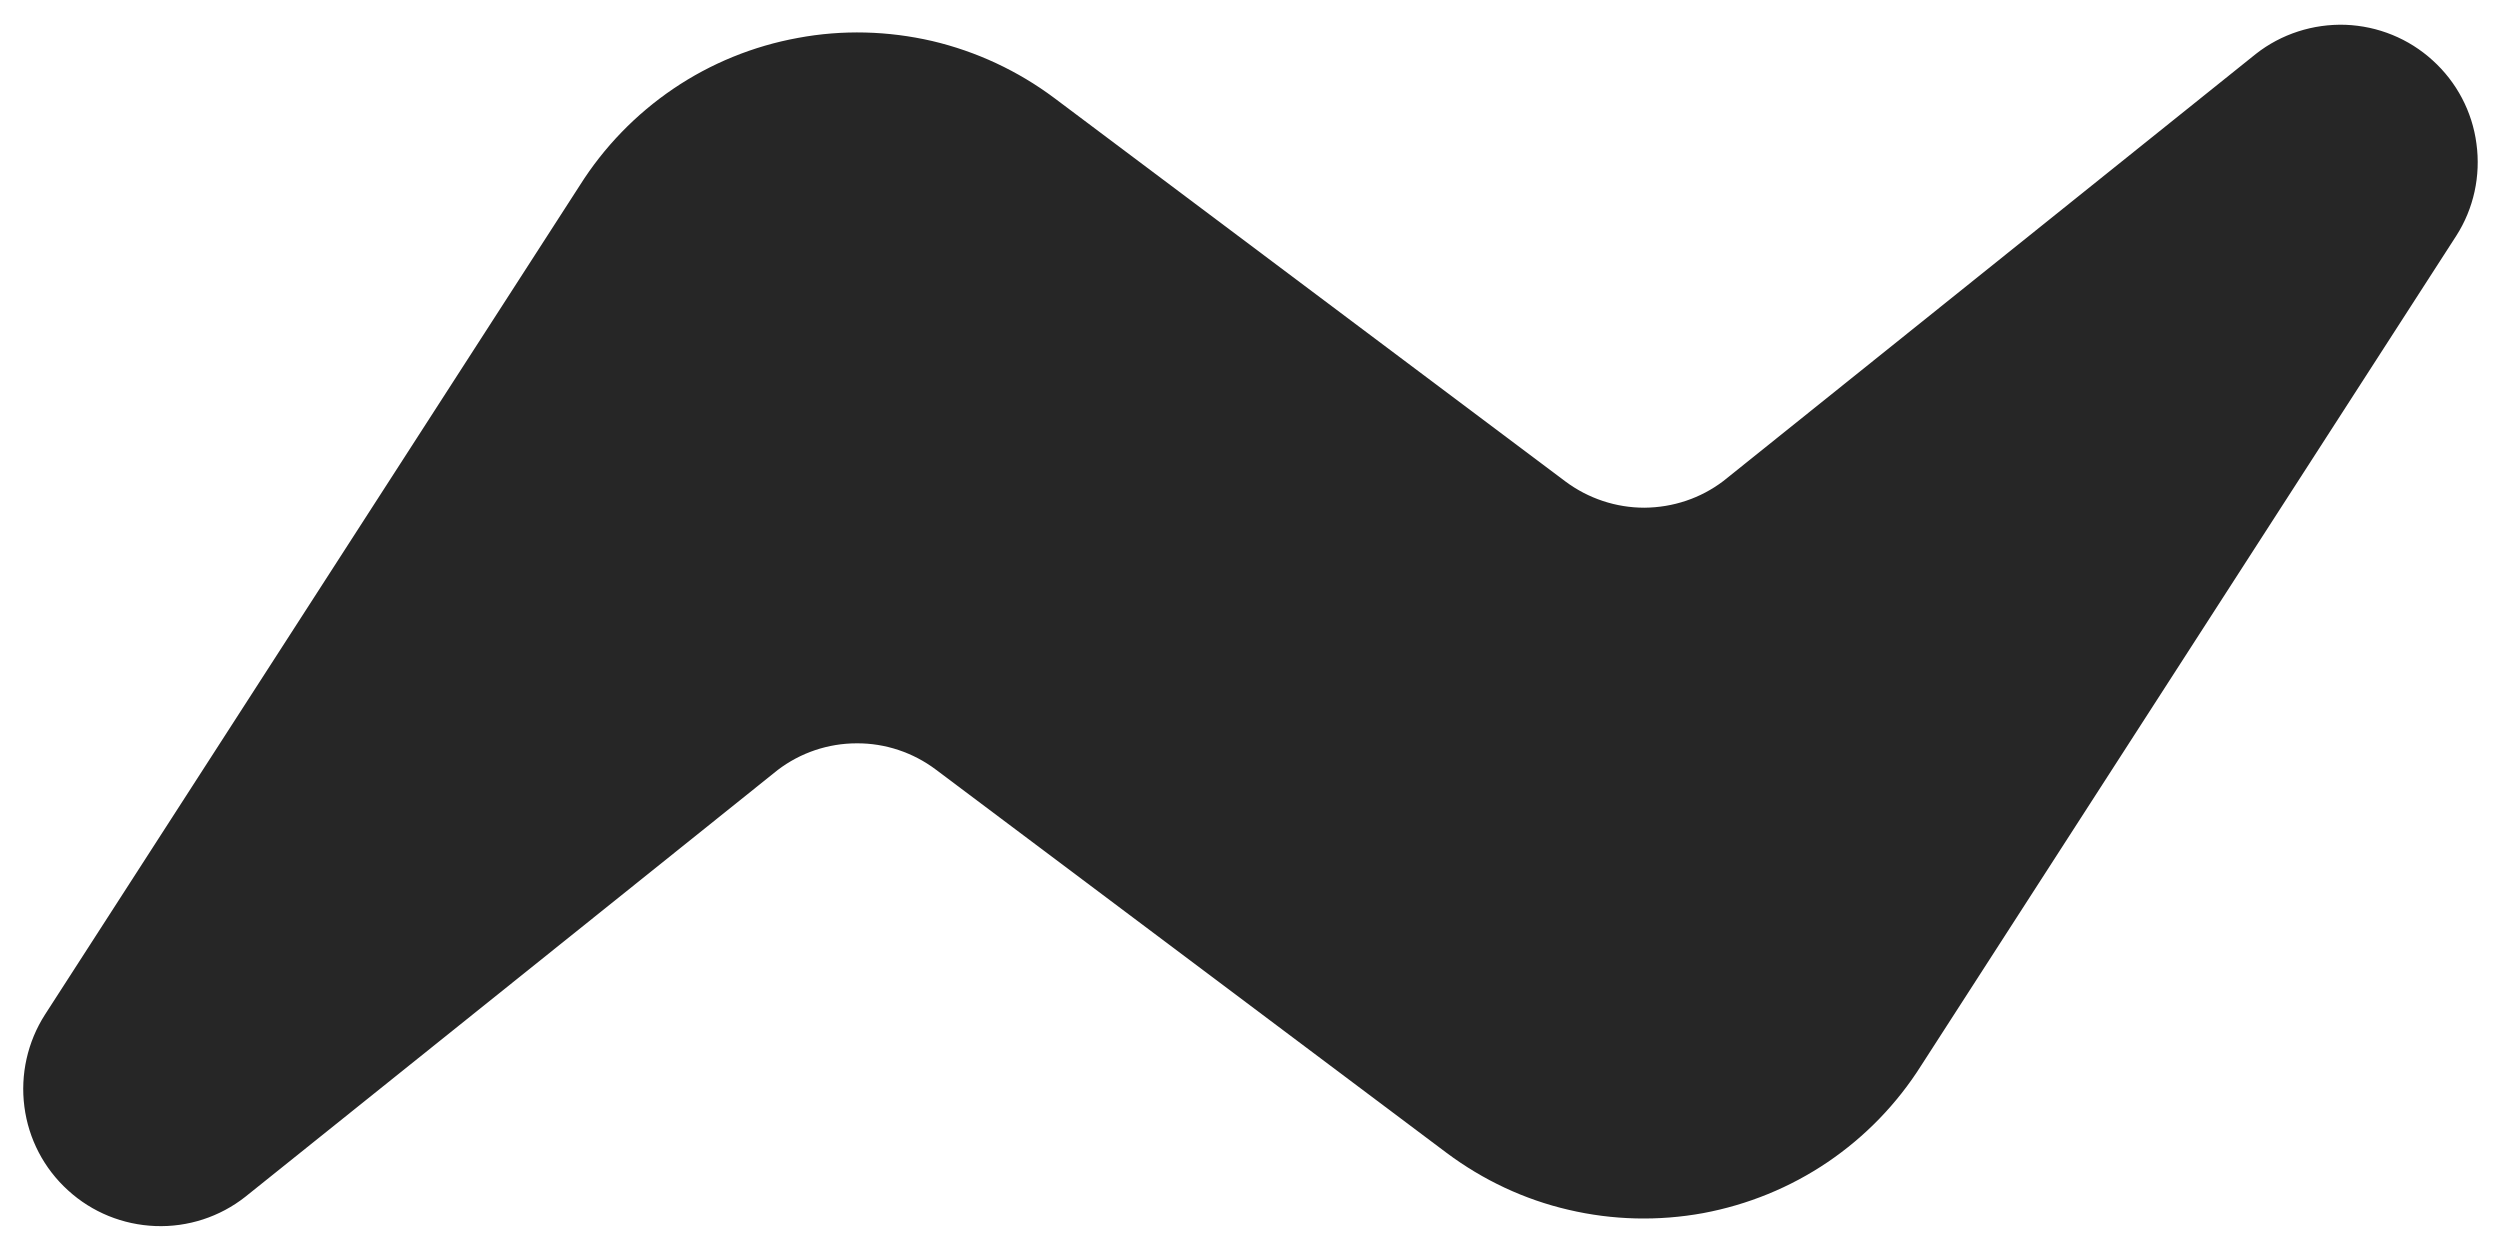 <svg width="12" height="6" viewBox="0 0 12 6" fill="none" xmlns="http://www.w3.org/2000/svg">
<path fill-rule="evenodd" clip-rule="evenodd" d="M11.79 1.132C11.874 1.001 11.908 0.844 11.887 0.69C11.867 0.536 11.792 0.394 11.677 0.29C11.562 0.185 11.414 0.125 11.258 0.119C11.103 0.114 10.95 0.163 10.828 0.259L8.272 2.309C8.163 2.392 8.03 2.436 7.893 2.437C7.757 2.437 7.624 2.393 7.514 2.311L5.06 0.47C4.886 0.34 4.687 0.247 4.475 0.197C4.263 0.148 4.044 0.142 3.83 0.182C3.616 0.221 3.412 0.304 3.232 0.426C3.052 0.548 2.899 0.706 2.783 0.89L0.216 4.87C0.132 5.001 0.097 5.158 0.117 5.312C0.137 5.467 0.211 5.609 0.327 5.714C0.442 5.819 0.59 5.879 0.746 5.885C0.902 5.891 1.055 5.841 1.177 5.745L3.733 3.696C3.842 3.613 3.975 3.568 4.112 3.568C4.249 3.567 4.383 3.612 4.492 3.694L6.944 5.534C7.118 5.664 7.317 5.758 7.529 5.807C7.741 5.857 7.961 5.862 8.175 5.823C8.389 5.783 8.593 5.7 8.773 5.578C8.953 5.456 9.106 5.298 9.222 5.114L11.79 1.132Z" fill="#262626"/>
</svg>
